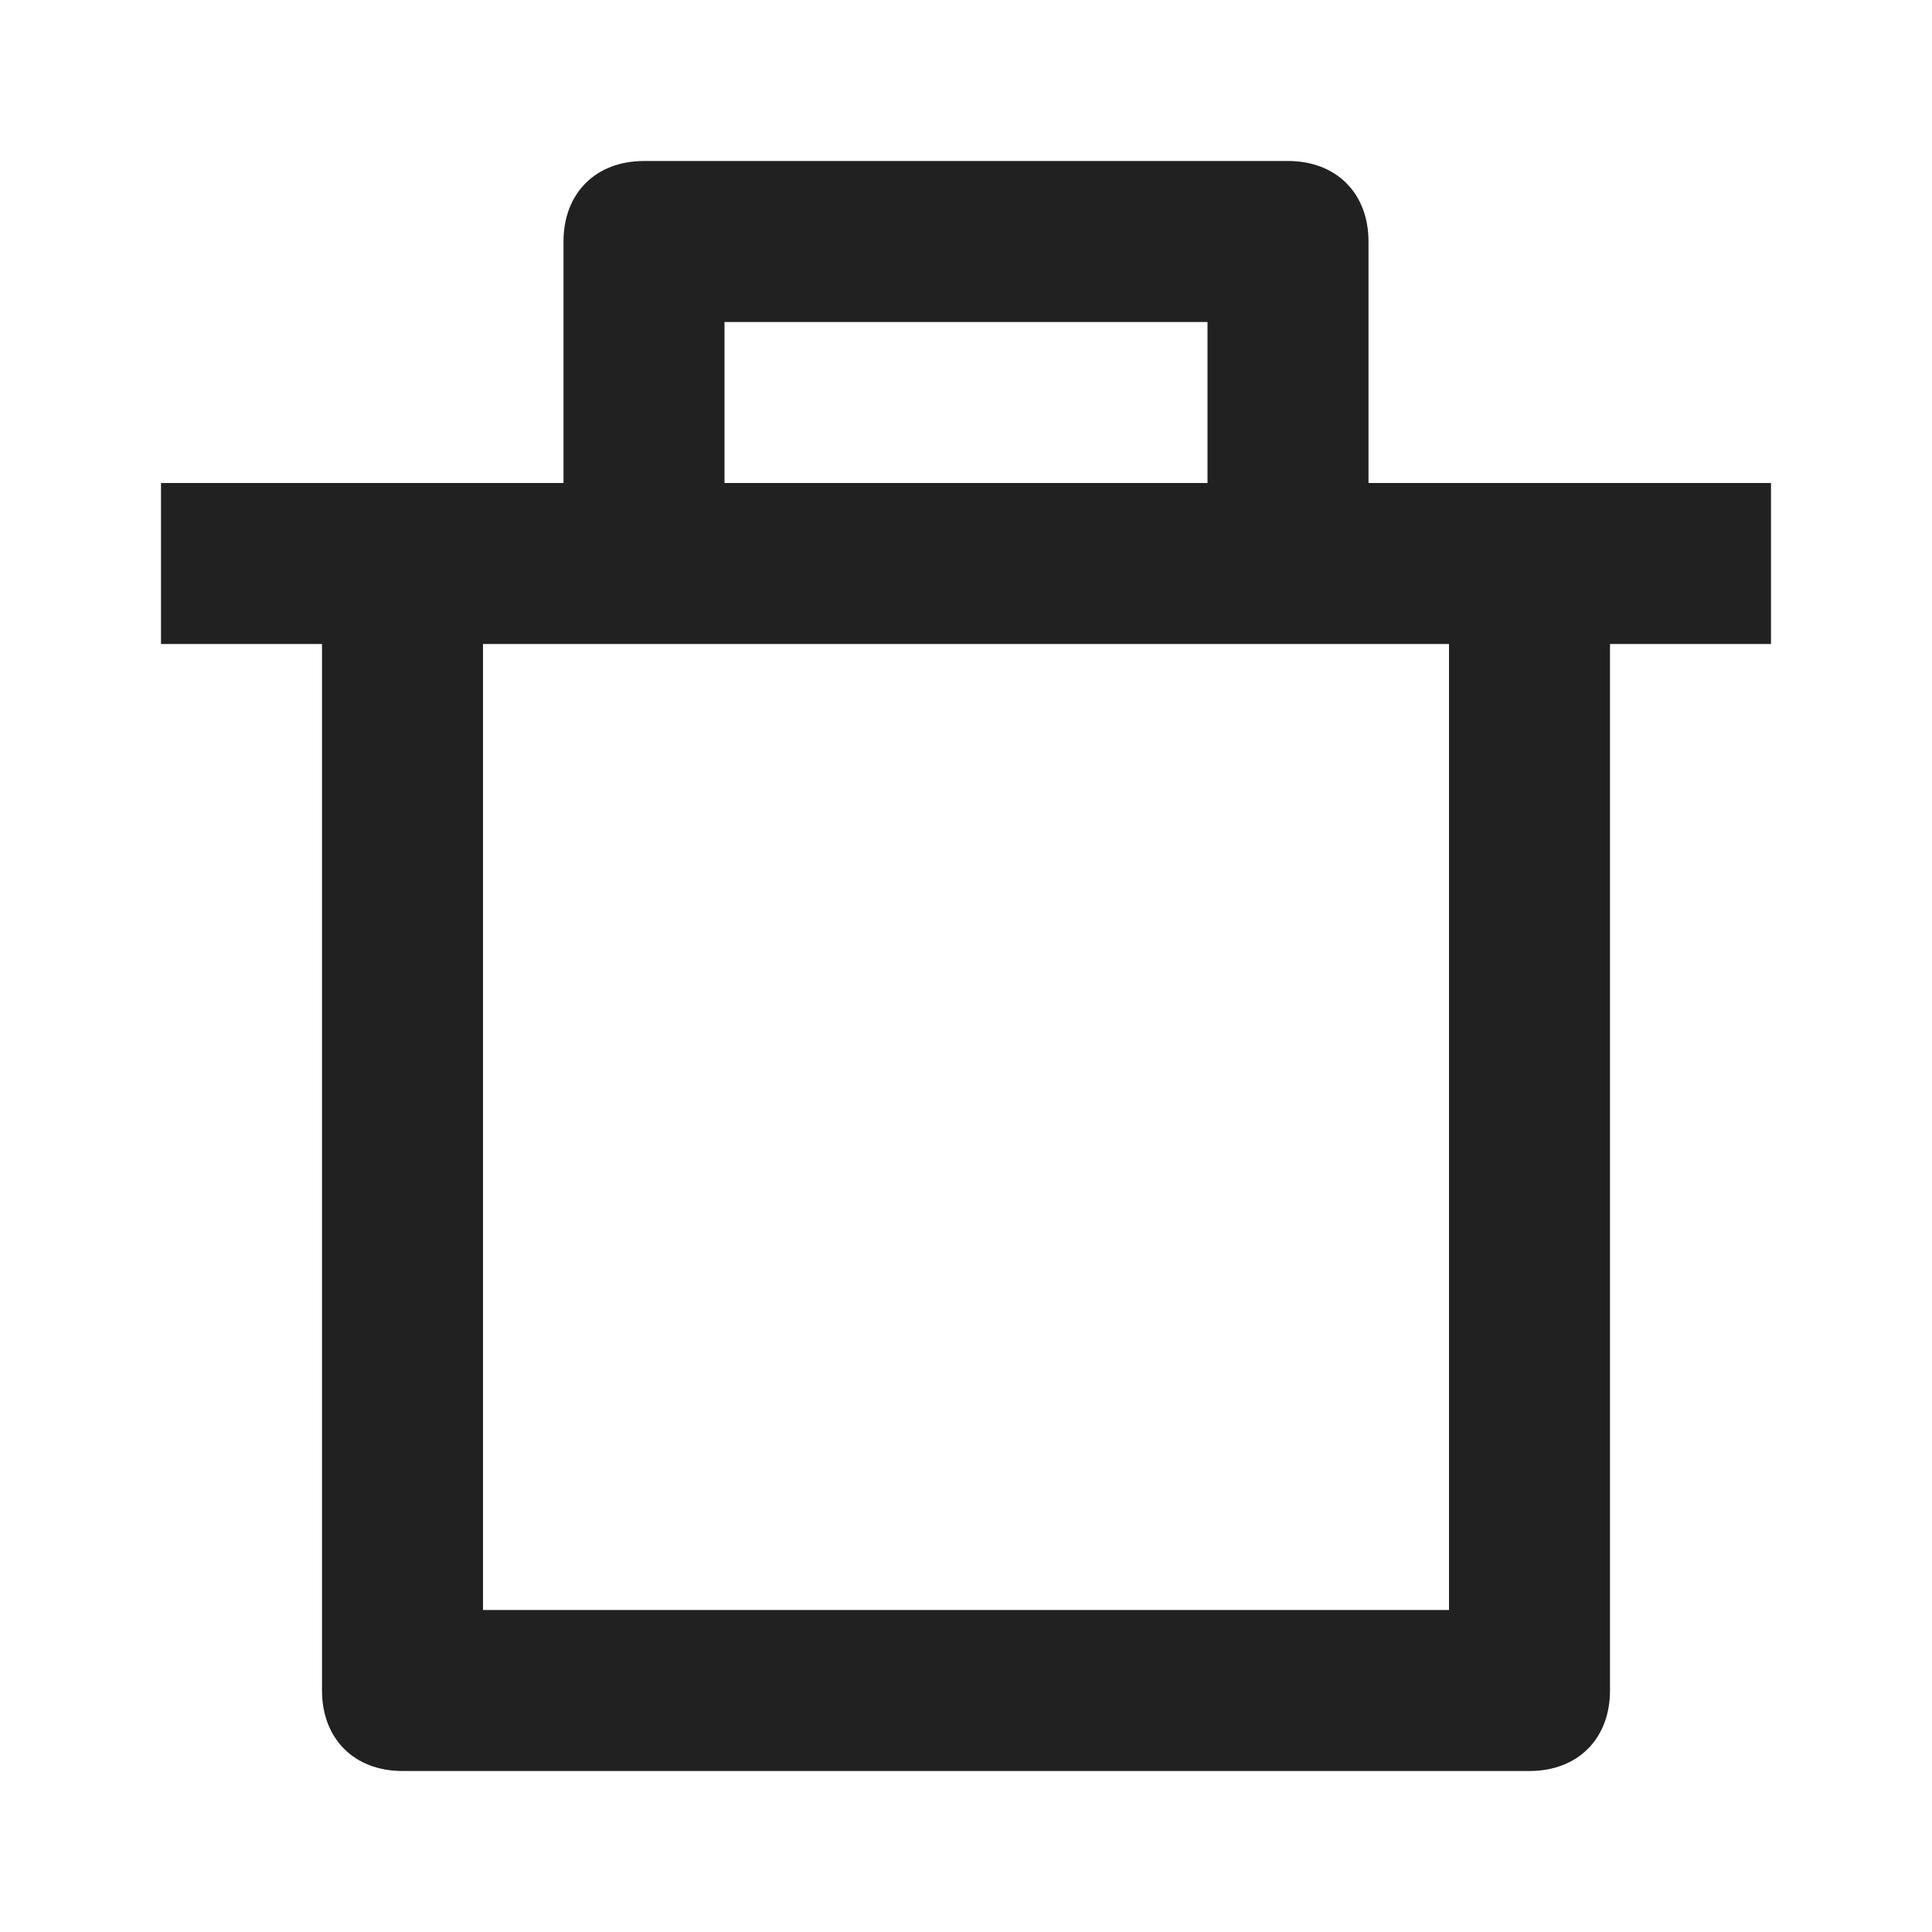 <?xml version="1.0" encoding="utf-8"?>
<!-- Generator: Adobe Illustrator 27.6.1, SVG Export Plug-In . SVG Version: 6.00 Build 0)  -->
<svg version="1.1" id="Layer_1" xmlns="http://www.w3.org/2000/svg" xmlns:xlink="http://www.w3.org/1999/xlink" x="0px" y="0px"
	 viewBox="0 0 24 24" style="enable-background:new 0 0 24 24;" xml:space="preserve">
<style type="text/css">
	.st0{fill:#212121;}
</style>
<path class="st0" d="M17,6h5v2h-2v13c0,0.6-0.4,1-1,1H5c-0.6,0-1-0.4-1-1V8H2V6h5V3c0-0.6,0.4-1,1-1h8c0.6,0,1,0.4,1,1V6z M18,8H6
	v12h12V8z M9,4v2h6V4H9z"/>
</svg>
